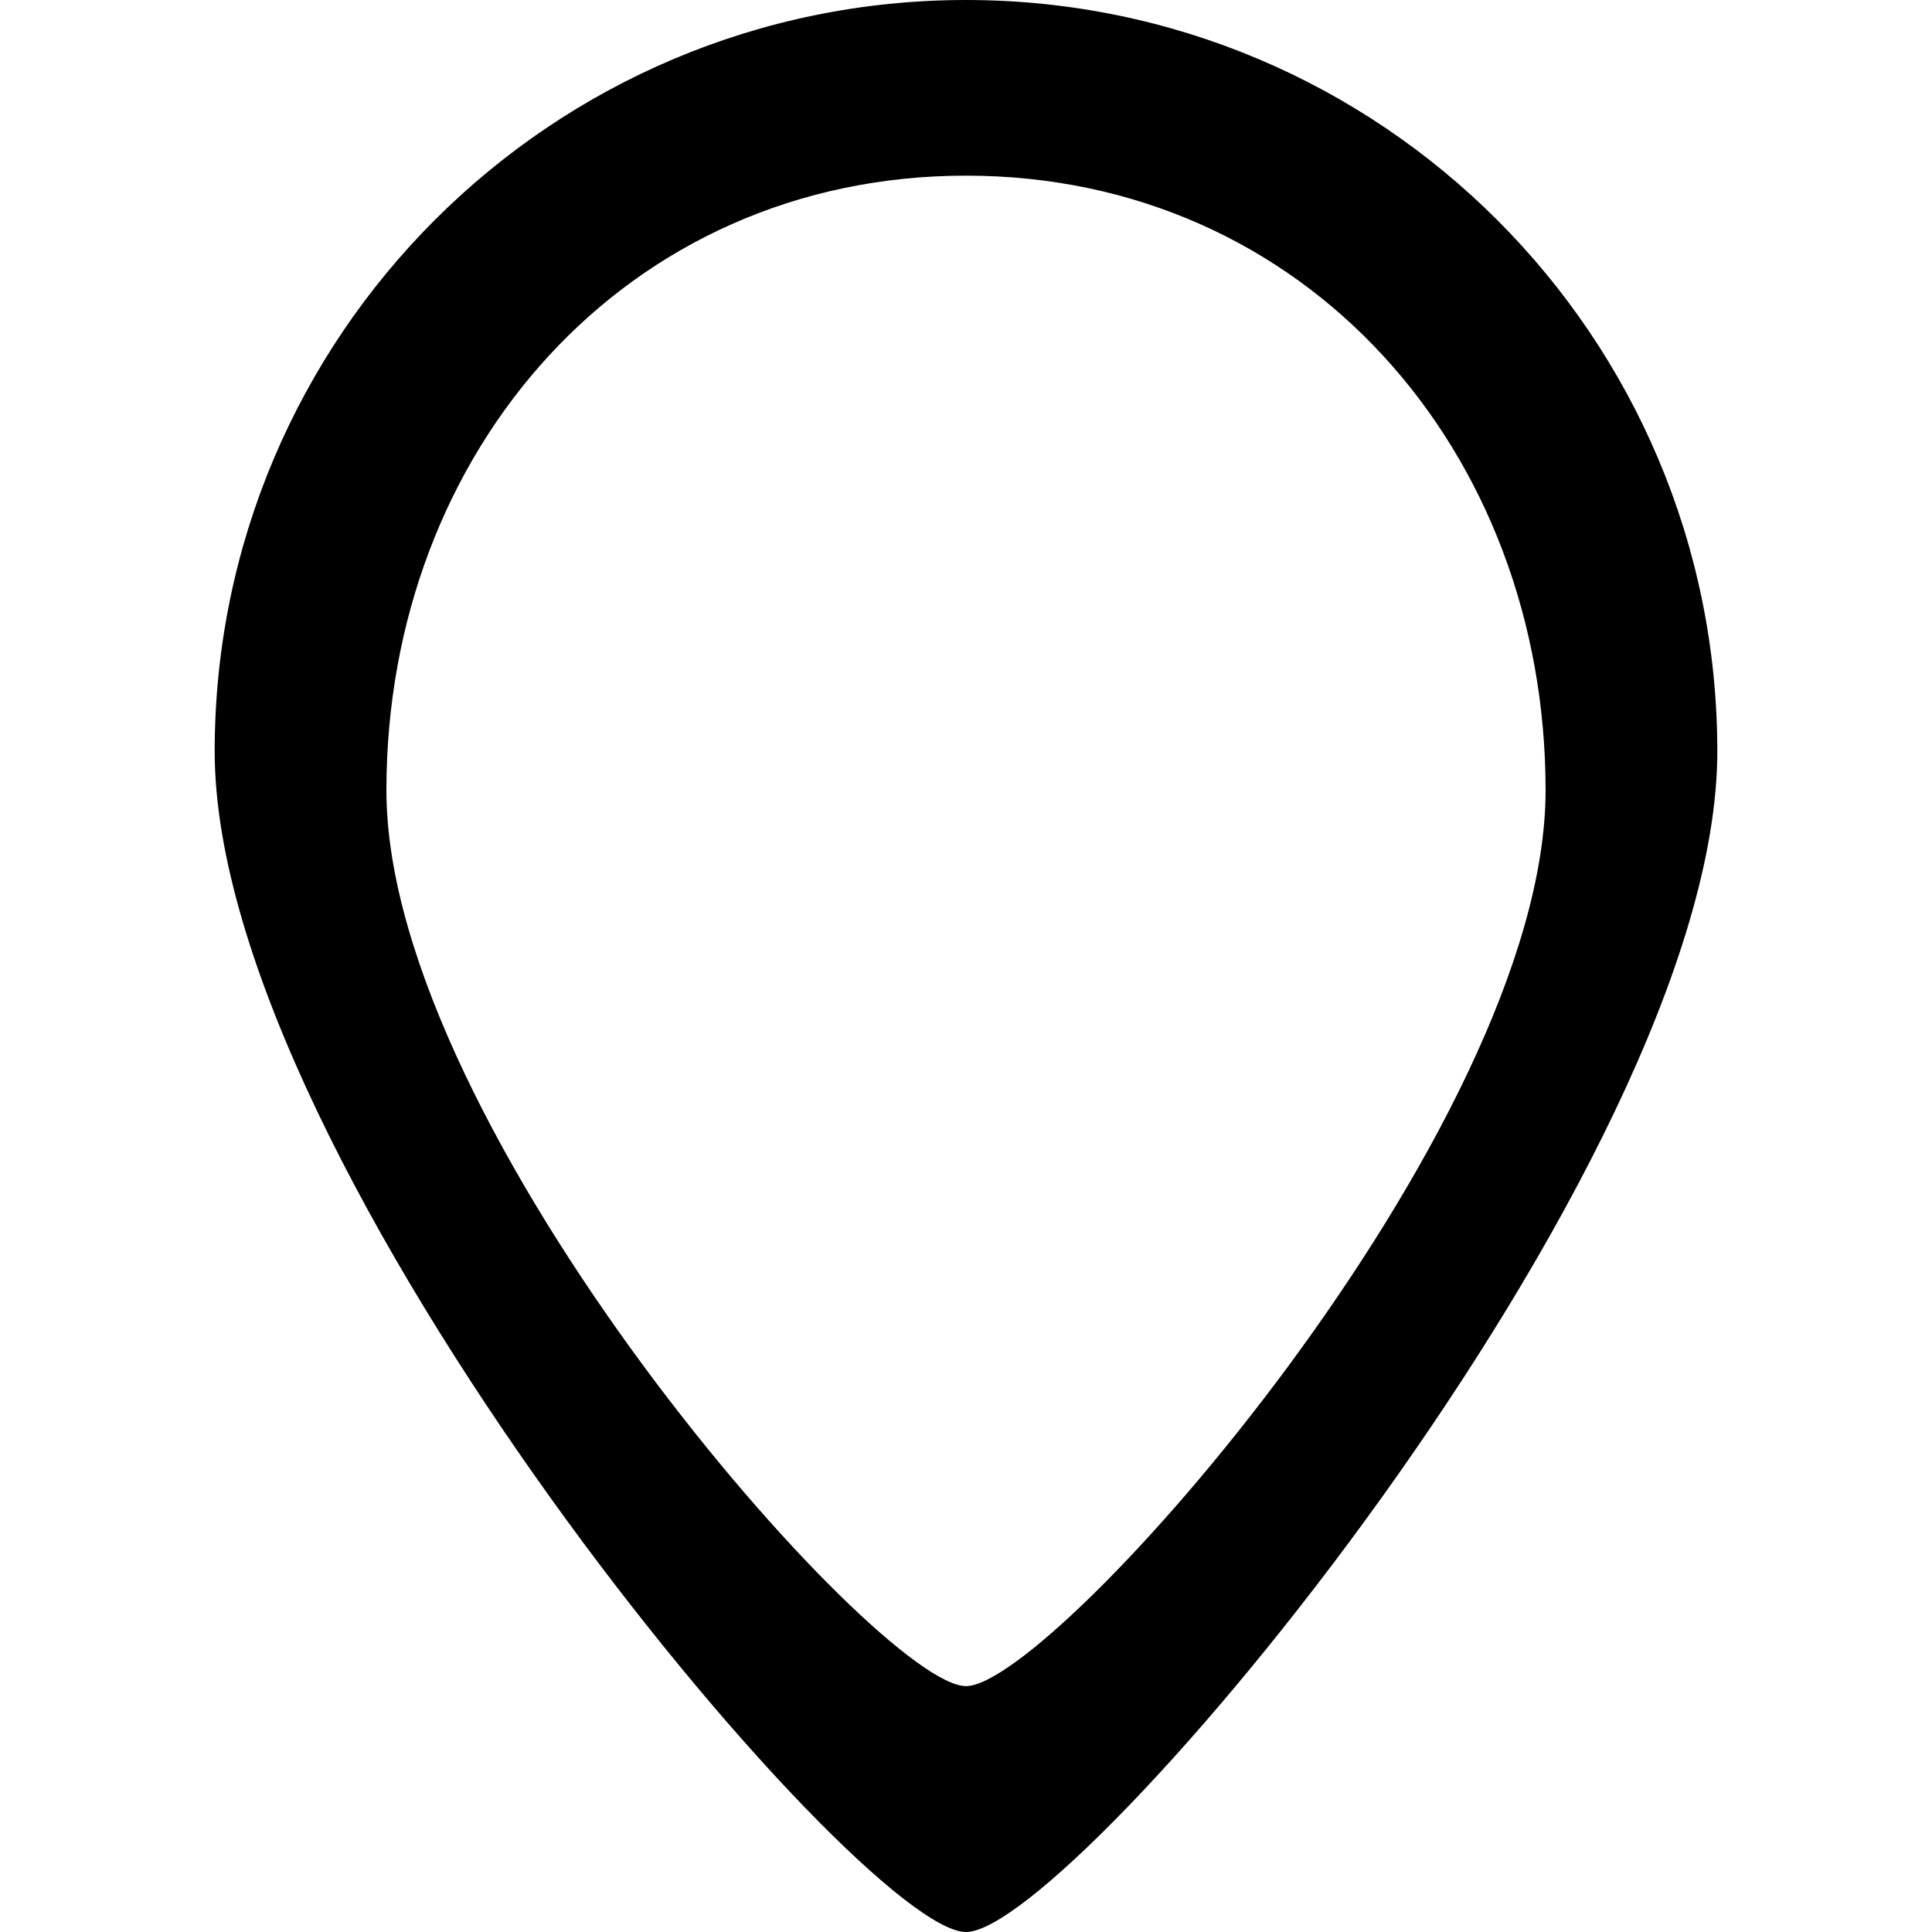 <?xml version="1.0" encoding="UTF-8" standalone="no"?>
<svg
   width="110"
   height="110"
   viewBox="0 0 29.104 29.104"
   version="1.1"
   id="versatiles-icons"
   sodipodi:docname="marker-outline.svg"
   inkscape:version="1.2 (dc2aeda, 2022-05-15)"
   xmlns:inkscape="http://www.inkscape.org/namespaces/inkscape"
   xmlns:sodipodi="http://sodipodi.sourceforge.net/DTD/sodipodi-0.dtd"
   xmlns="http://www.w3.org/2000/svg"
   xmlns:svg="http://www.w3.org/2000/svg"
   xmlns:rdf="http://www.w3.org/1999/02/22-rdf-syntax-ns#"
   xmlns:cc="http://creativecommons.org/ns#">
  <sodipodi:namedview
     id="namedview2153"
     pagecolor="#505050"
     bordercolor="#eeeeee"
     borderopacity="1"
     inkscape:showpageshadow="0"
     inkscape:pageopacity="0"
     inkscape:pagecheckerboard="0"
     inkscape:deskcolor="#505050"
     showgrid="false"
     inkscape:zoom="3.9863628"
     inkscape:cx="28.848353"
     inkscape:cy="54.81187"
     inkscape:window-width="1859"
     inkscape:window-height="1027"
     inkscape:window-x="61"
     inkscape:window-y="229"
     inkscape:window-maximized="0"
     inkscape:current-layer="versatiles-icons" />
  <defs
     id="defs55458" />
  <path
     id="marker-outline"
     fill="#000000"
     d="M 14.552,6.0139579e-6 C 8.301,6.0139579e-6 3.234,5.067 3.234,11.318 c 0,6.251 9.701,17.786 11.318,17.786 1.617,0 11.318,-11.535 11.318,-17.786 0,-6.251 -5.067,-11.318 -11.318,-11.318 z m 0,2.646 c 5.114,0 8.731,4.146 8.731,9.26 0,5.114 -7.408,13.494 -8.731,13.494 -1.323,0 -8.731,-8.379 -8.731,-13.494 0,-5.114 3.617,-9.26 8.731,-9.26 z" />
</svg>
